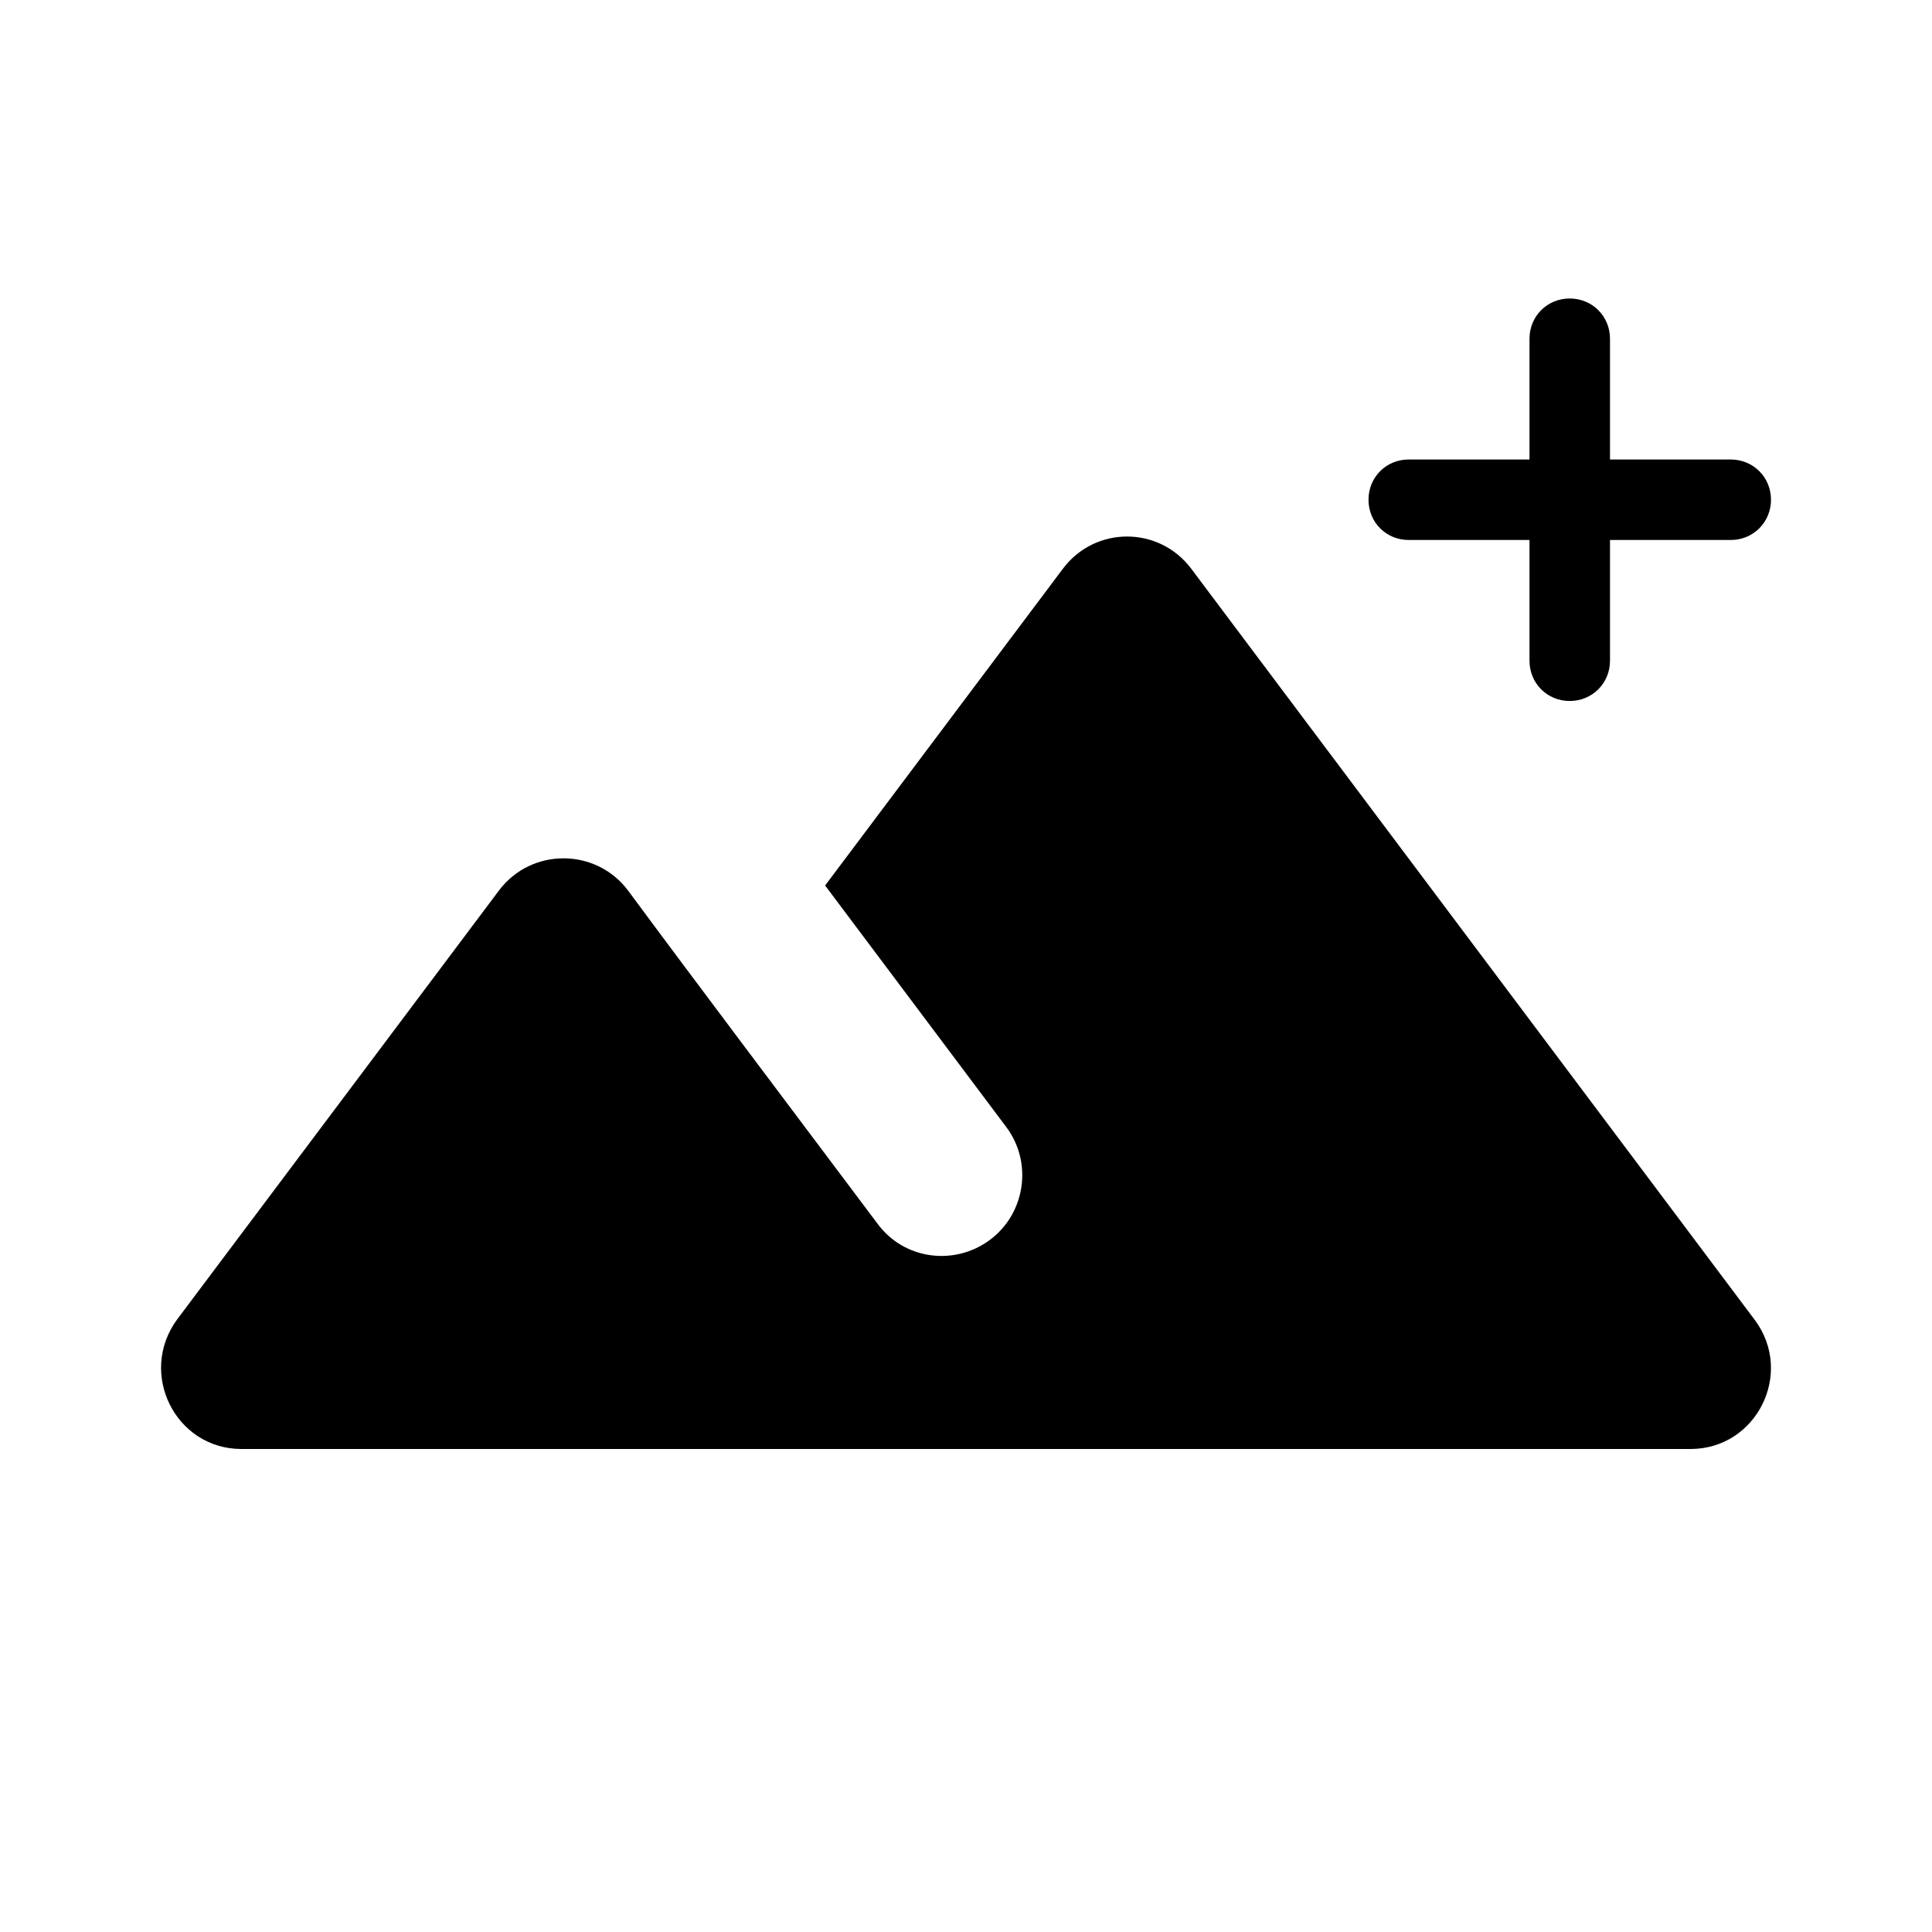 <?xml version="1.0" encoding="utf-8"?>
<!-- Generator: Adobe Illustrator 16.0.3, SVG Export Plug-In . SVG Version: 6.00 Build 0)  -->
<!DOCTYPE svg PUBLIC "-//W3C//DTD SVG 1.1//EN" "http://www.w3.org/Graphics/SVG/1.1/DTD/svg11.dtd">
<svg version="1.1" id="Capa_1" xmlns="http://www.w3.org/2000/svg" xmlns:xlink="http://www.w3.org/1999/xlink" x="0px" y="0px"
	 width="24px" height="24px" viewBox="0 0 24 24" enable-background="new 0 0 24 24" xml:space="preserve">
<path d="M13.2,7.07L10.25,11l2.25,3c0.33,0.439,0.24,1.07-0.2,1.4s-1.07,0.25-1.4-0.2
	c-1.05-1.4-2.31-3.07-3.1-4.14c-0.4-0.53-1.2-0.53-1.6,0l-4,5.331C1.71,17.061,2.18,18,3,18h18c0.82,0,1.29-0.939,0.801-1.6
	l-7-9.331C14.4,6.53,13.6,6.53,13.2,7.07z"/>
<path d="M19.5,8.708c0.279,0,0.5-0.22,0.5-0.5v-1.5h1.5c0.279,0,0.5-0.22,0.5-0.5s-0.221-0.5-0.5-0.5H20v-1.5
	c0-0.28-0.221-0.5-0.5-0.5c-0.281,0-0.5,0.22-0.5,0.5v1.5h-1.5c-0.281,0-0.5,0.22-0.5,0.5s0.219,0.5,0.5,0.5H19v1.5
	C19,8.488,19.219,8.708,19.5,8.708z"/>
</svg>
